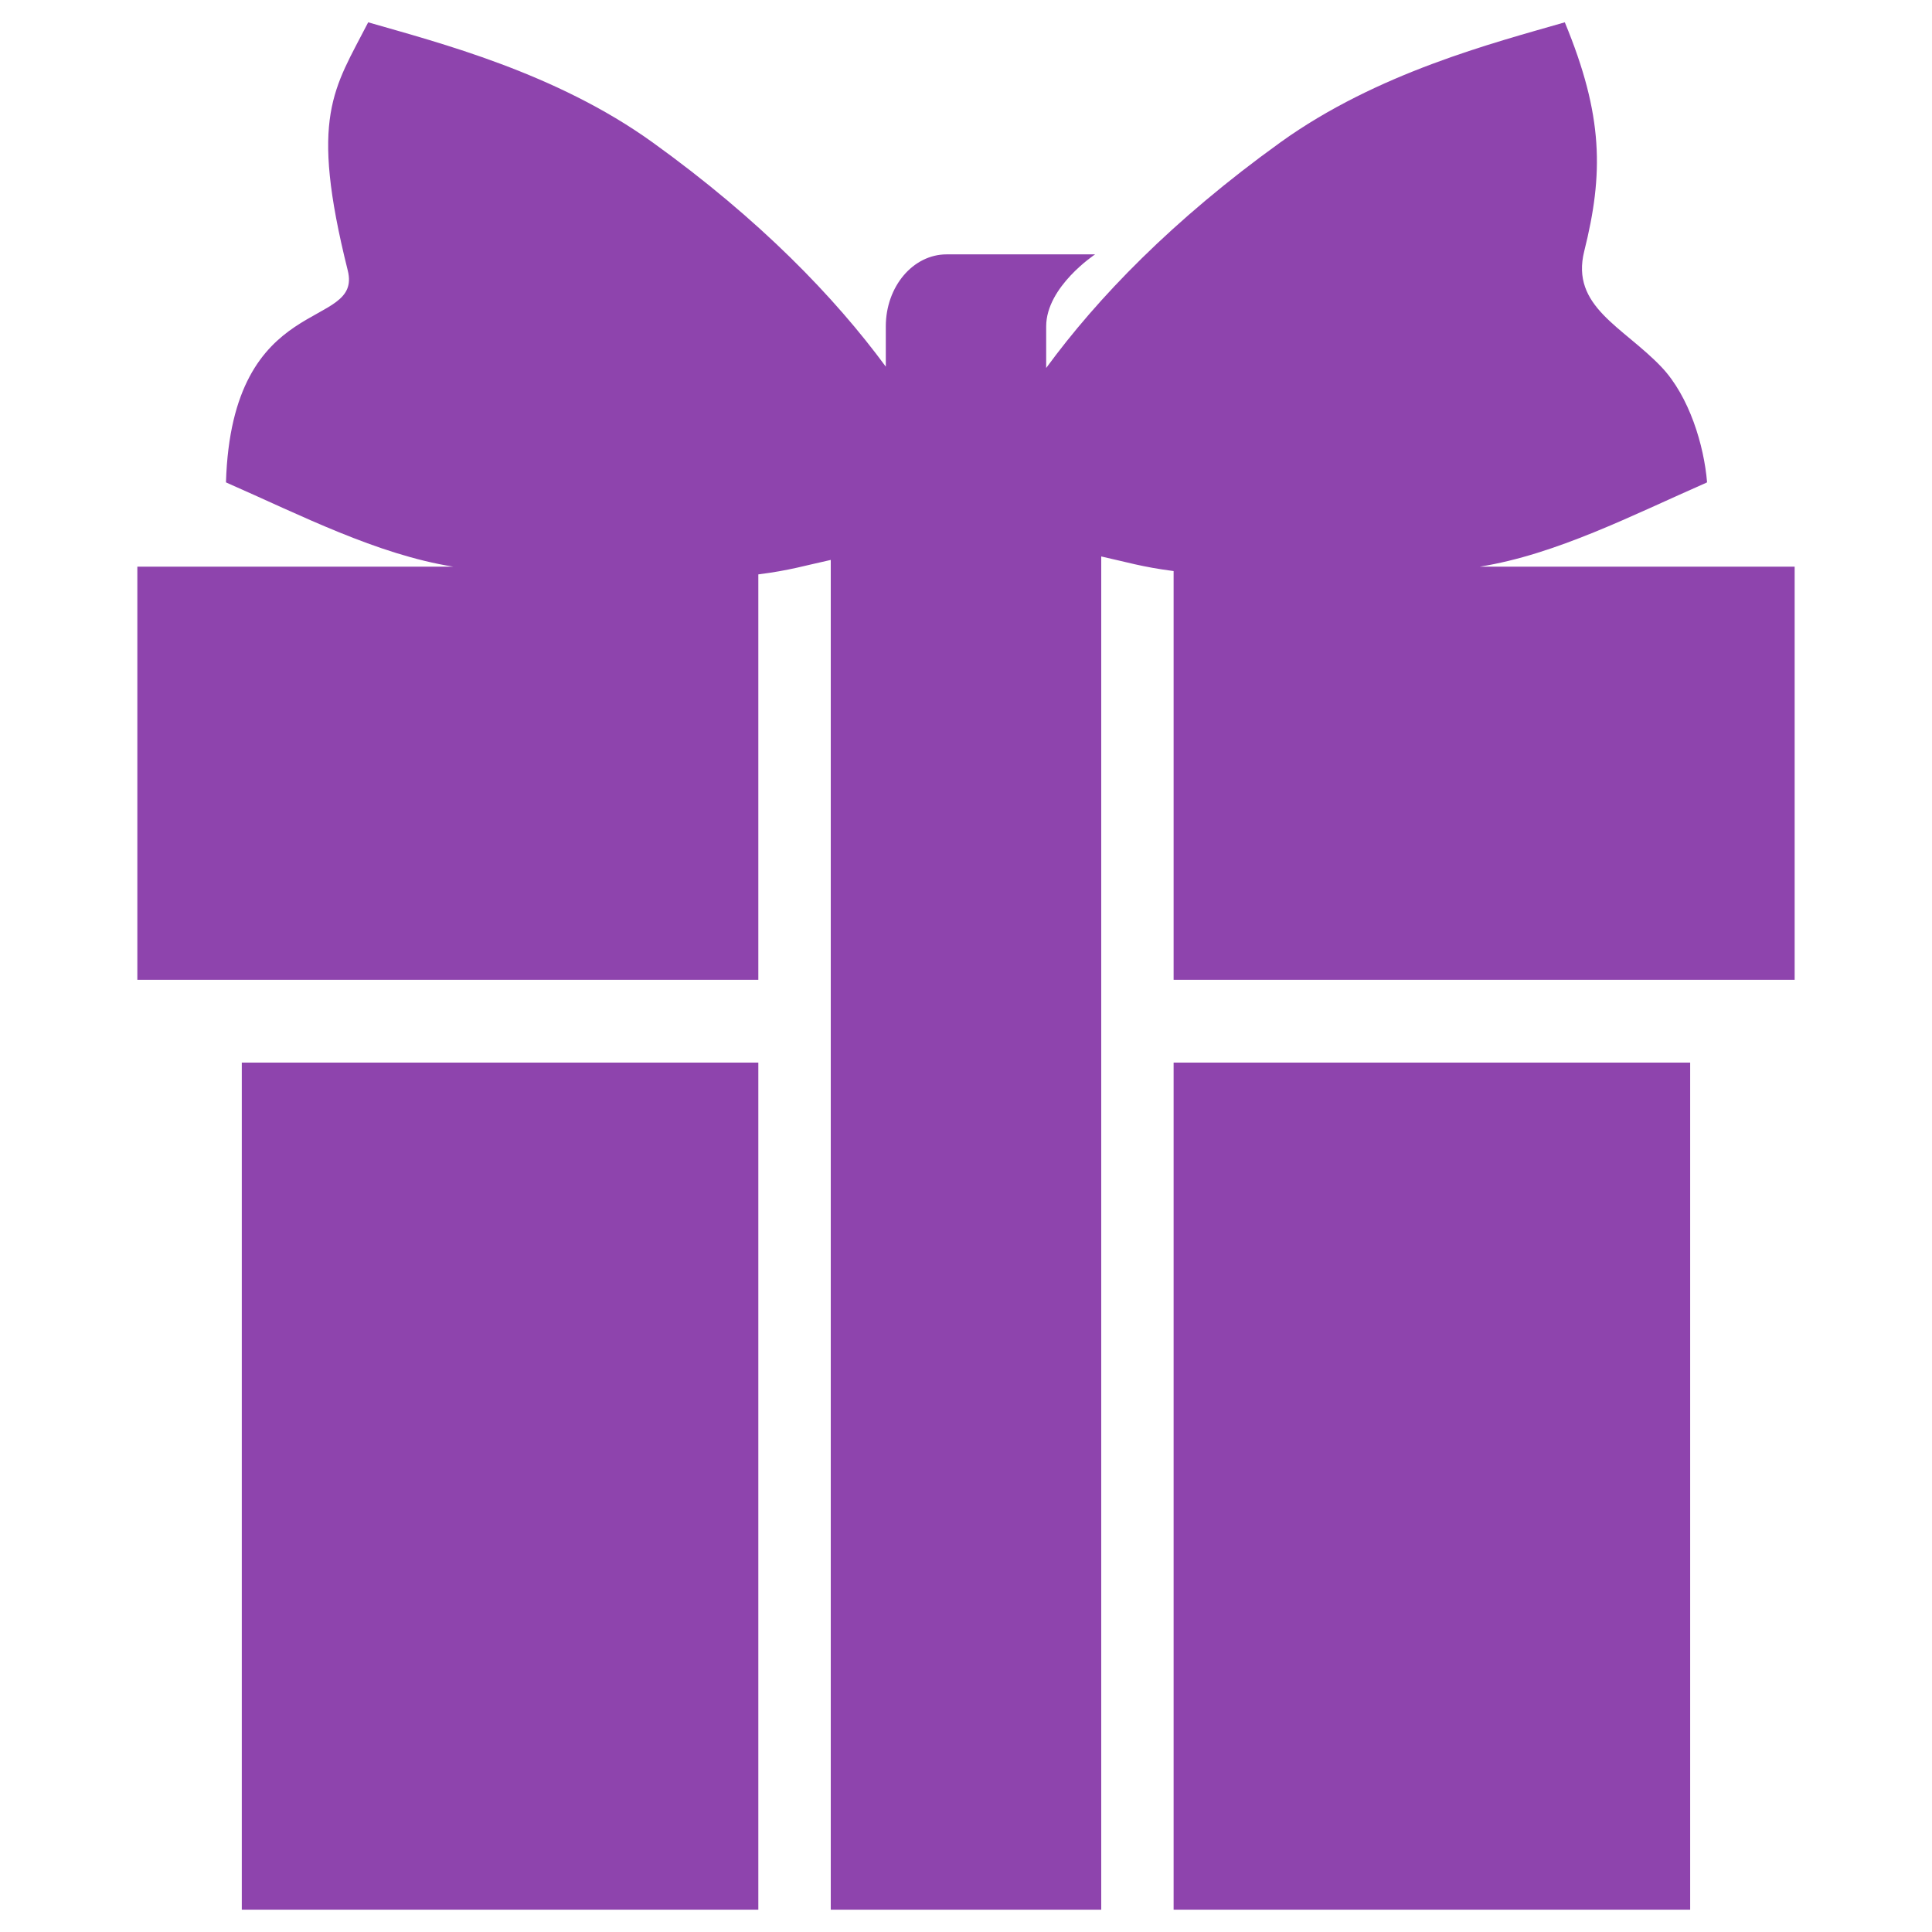 <svg xmlns="http://www.w3.org/2000/svg" xmlns:xlink="http://www.w3.org/1999/xlink" version="1.1" x="0px" y="0px" width="500px" height="500px" viewBox="0 0 100 100" enable-background="new 0 0 100 100" xml:space="preserve">
<g id="Captions">
</g>
<g id="Your_Icon">
	<rect fill="#8e44ad" x="12.515" y="55" width="26.736" height="43.845"/>
	<rect fill="#8e44ad" x="60.746" y="55" width="26.737" height="43.845"/>
	<path fill="#8e44ad" d="M76.59,29.331c3.945-0.625,7.939-2.682,11.698-4.331c0.023-0.011,0.048-0.024,0.07-0.034   C88.201,23.055,87.438,20.515,86,19c-1.987-2.092-4.717-3.13-4-6c1-4,1-7-1.006-11.845c-3.692,1.067-9.706,2.608-14.719,6.212   c-5.603,4.033-9.481,8.07-12.125,11.68v-2.153c0-2.06,2.533-3.728,2.533-3.728h-7.685c-1.741,0-3.149,1.668-3.149,3.728v2.084   c-2.645-3.592-6.505-7.604-12.074-11.611c-5.011-3.604-11.023-5.145-14.717-6.212C17.281,4.618,16,6,18,14   c0.785,3.138-6,1-6.304,10.966c0.022,0.01,0.043,0.022,0.069,0.034c3.76,1.649,7.754,3.705,11.7,4.331H7.109v21.383h32.142V29.73   c1.636-0.207,2.45-0.466,3.749-0.748v69.862h14V28.802c1.299,0.286,2.109,0.545,3.746,0.756v21.156h32.145V29.331H76.59z"/>
</g>
</svg>